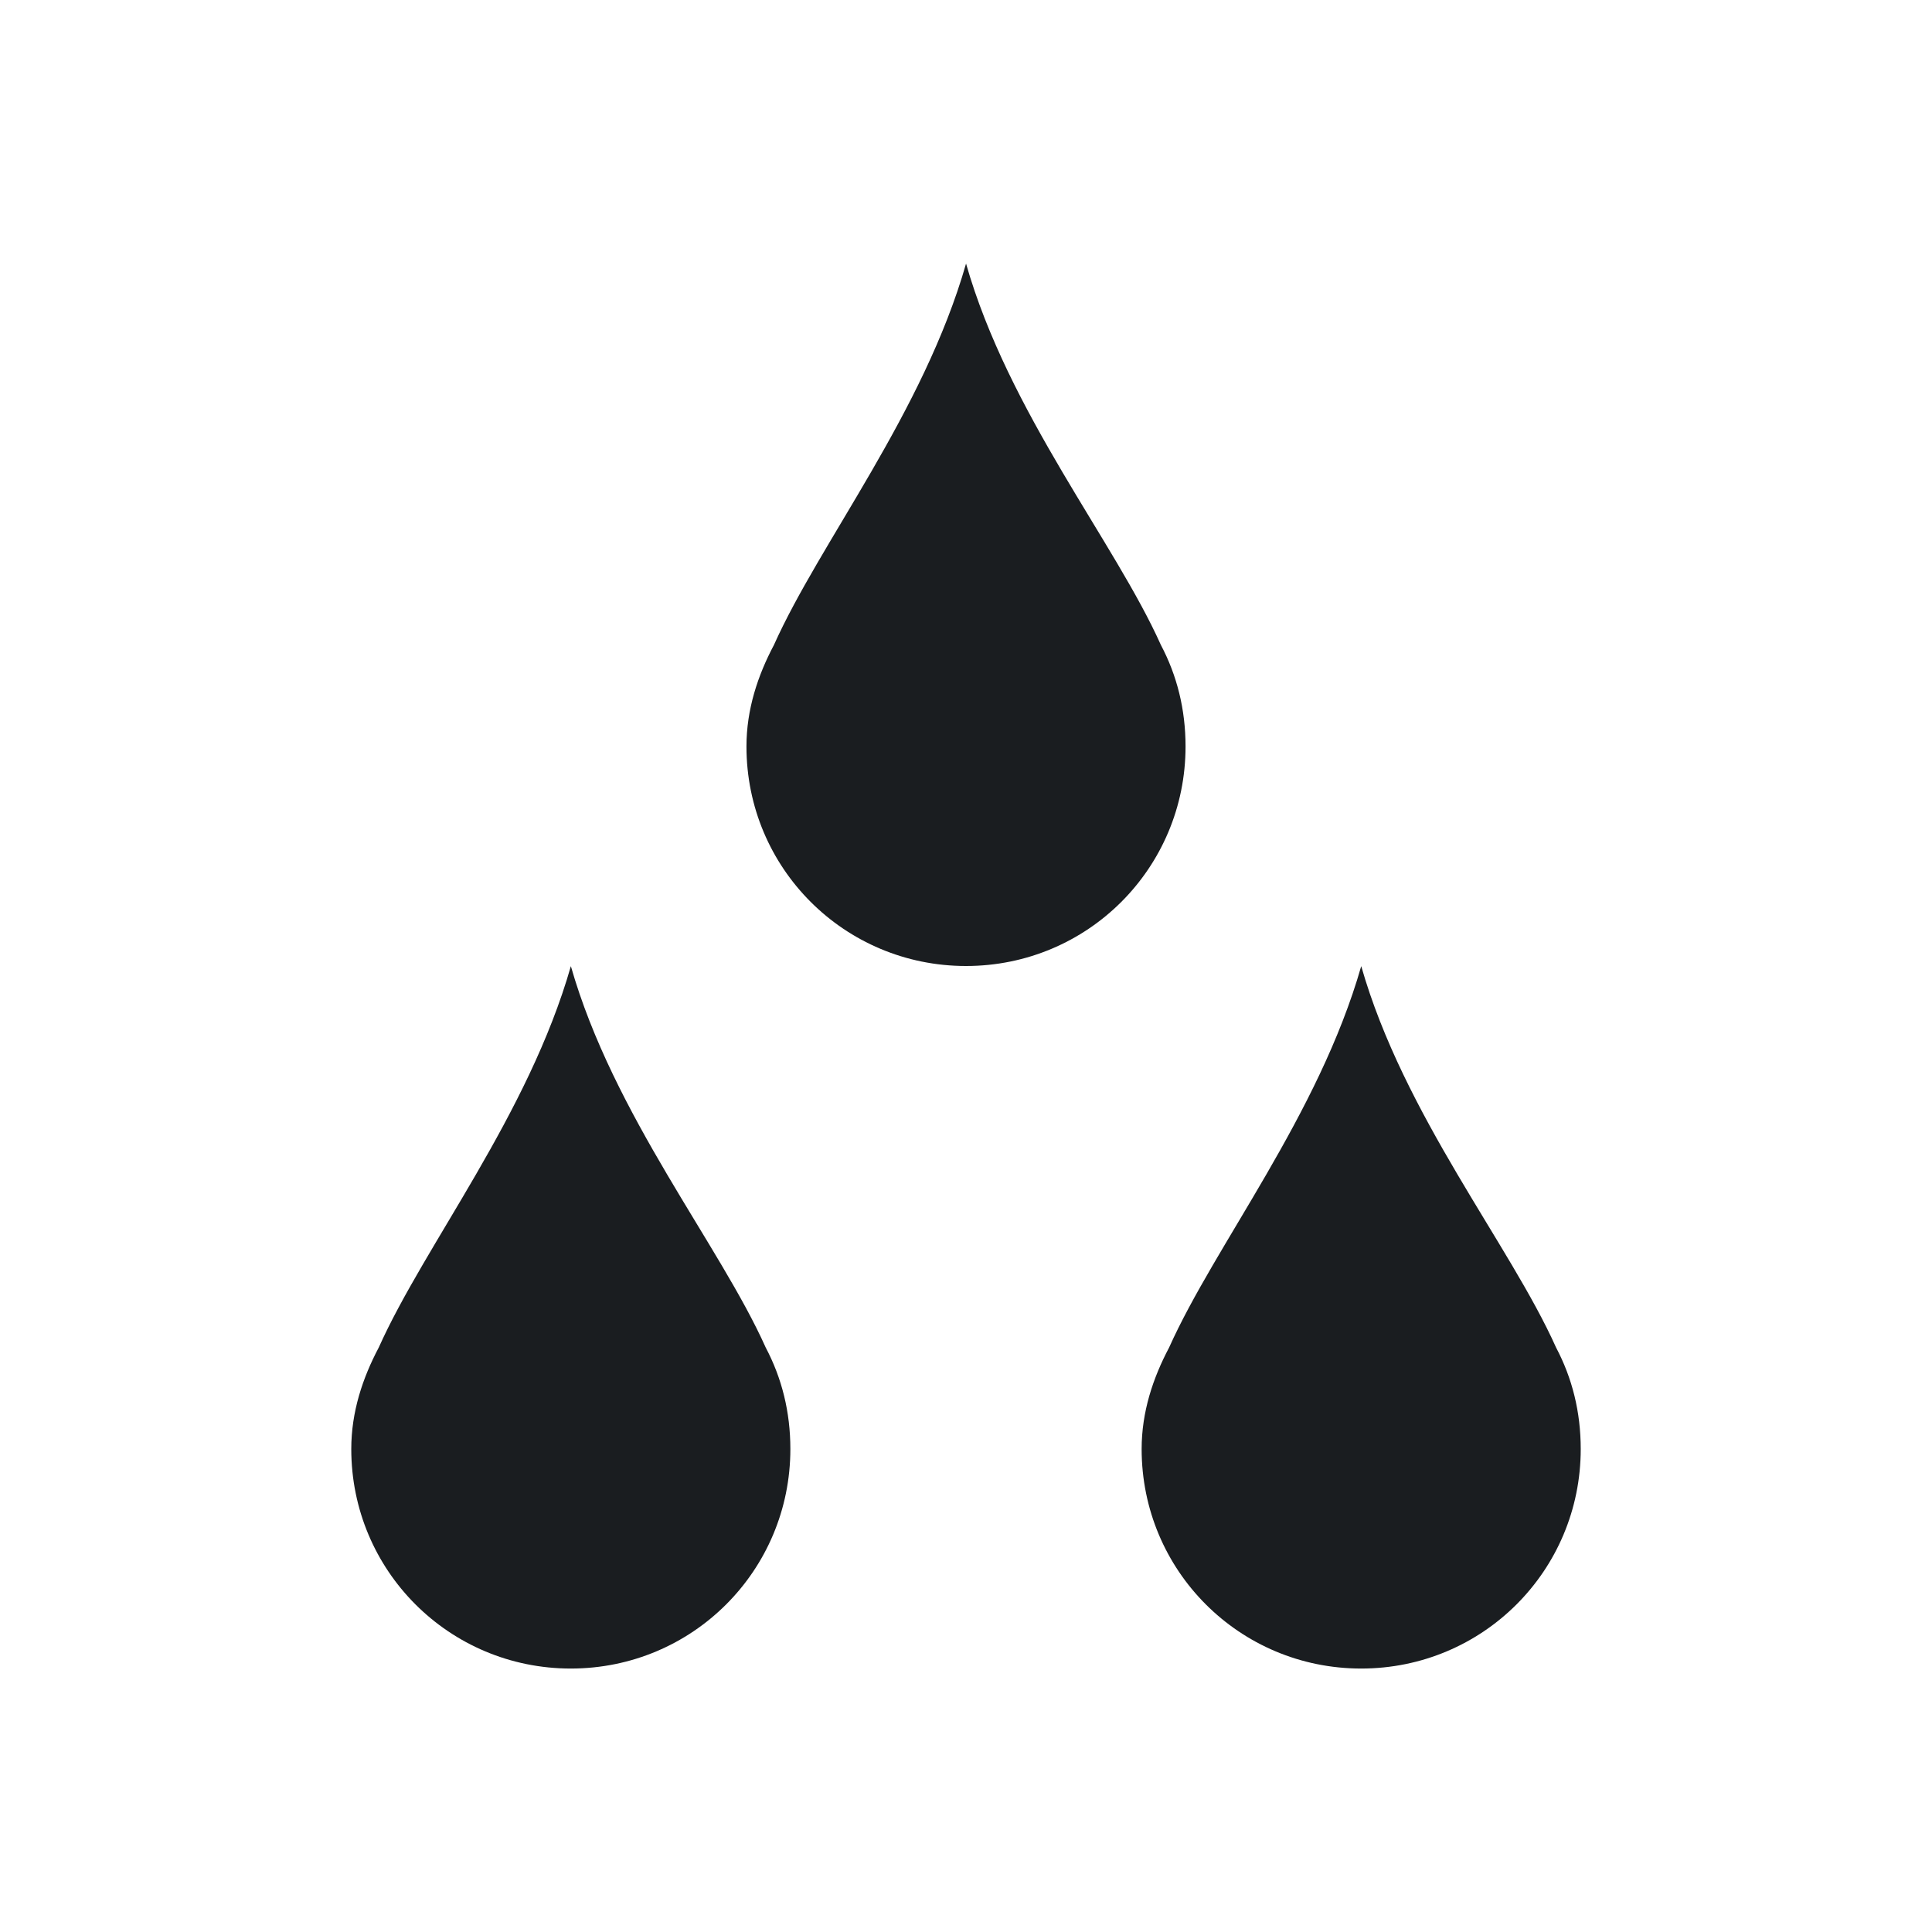 <svg xmlns="http://www.w3.org/2000/svg" viewBox="0 0 22 22"><defs><clipPath><path fill="#f2f2f2" d="m7 1023.36h1v1h-1z"/></clipPath></defs><g transform="translate(-544.57-742.93)" fill="#1A1D20"><path d="m560.07 753.93c.486 1.702 1.694 3.172 2.219 4.344.184.348.281.734.281 1.156 0 1.385-1.115 2.5-2.5 2.5-1.385 0-2.5-1.115-2.5-2.5 0-.423.129-.808.313-1.156.525-1.172 1.701-2.641 2.188-4.344"/><path d="m551.07 753.93c.486 1.702 1.694 3.172 2.219 4.344.184.348.281.734.281 1.156 0 1.385-1.115 2.5-2.5 2.5-1.385 0-2.5-1.115-2.5-2.5 0-.423.129-.808.313-1.156.525-1.172 1.701-2.641 2.188-4.344"/><path d="m555.57 745.93c.486 1.702 1.694 3.172 2.219 4.344.184.348.281.734.281 1.156 0 1.385-1.115 2.5-2.5 2.5-1.385 0-2.5-1.115-2.5-2.5 0-.423.129-.808.313-1.156.525-1.172 1.701-2.641 2.188-4.344"/></g></svg>